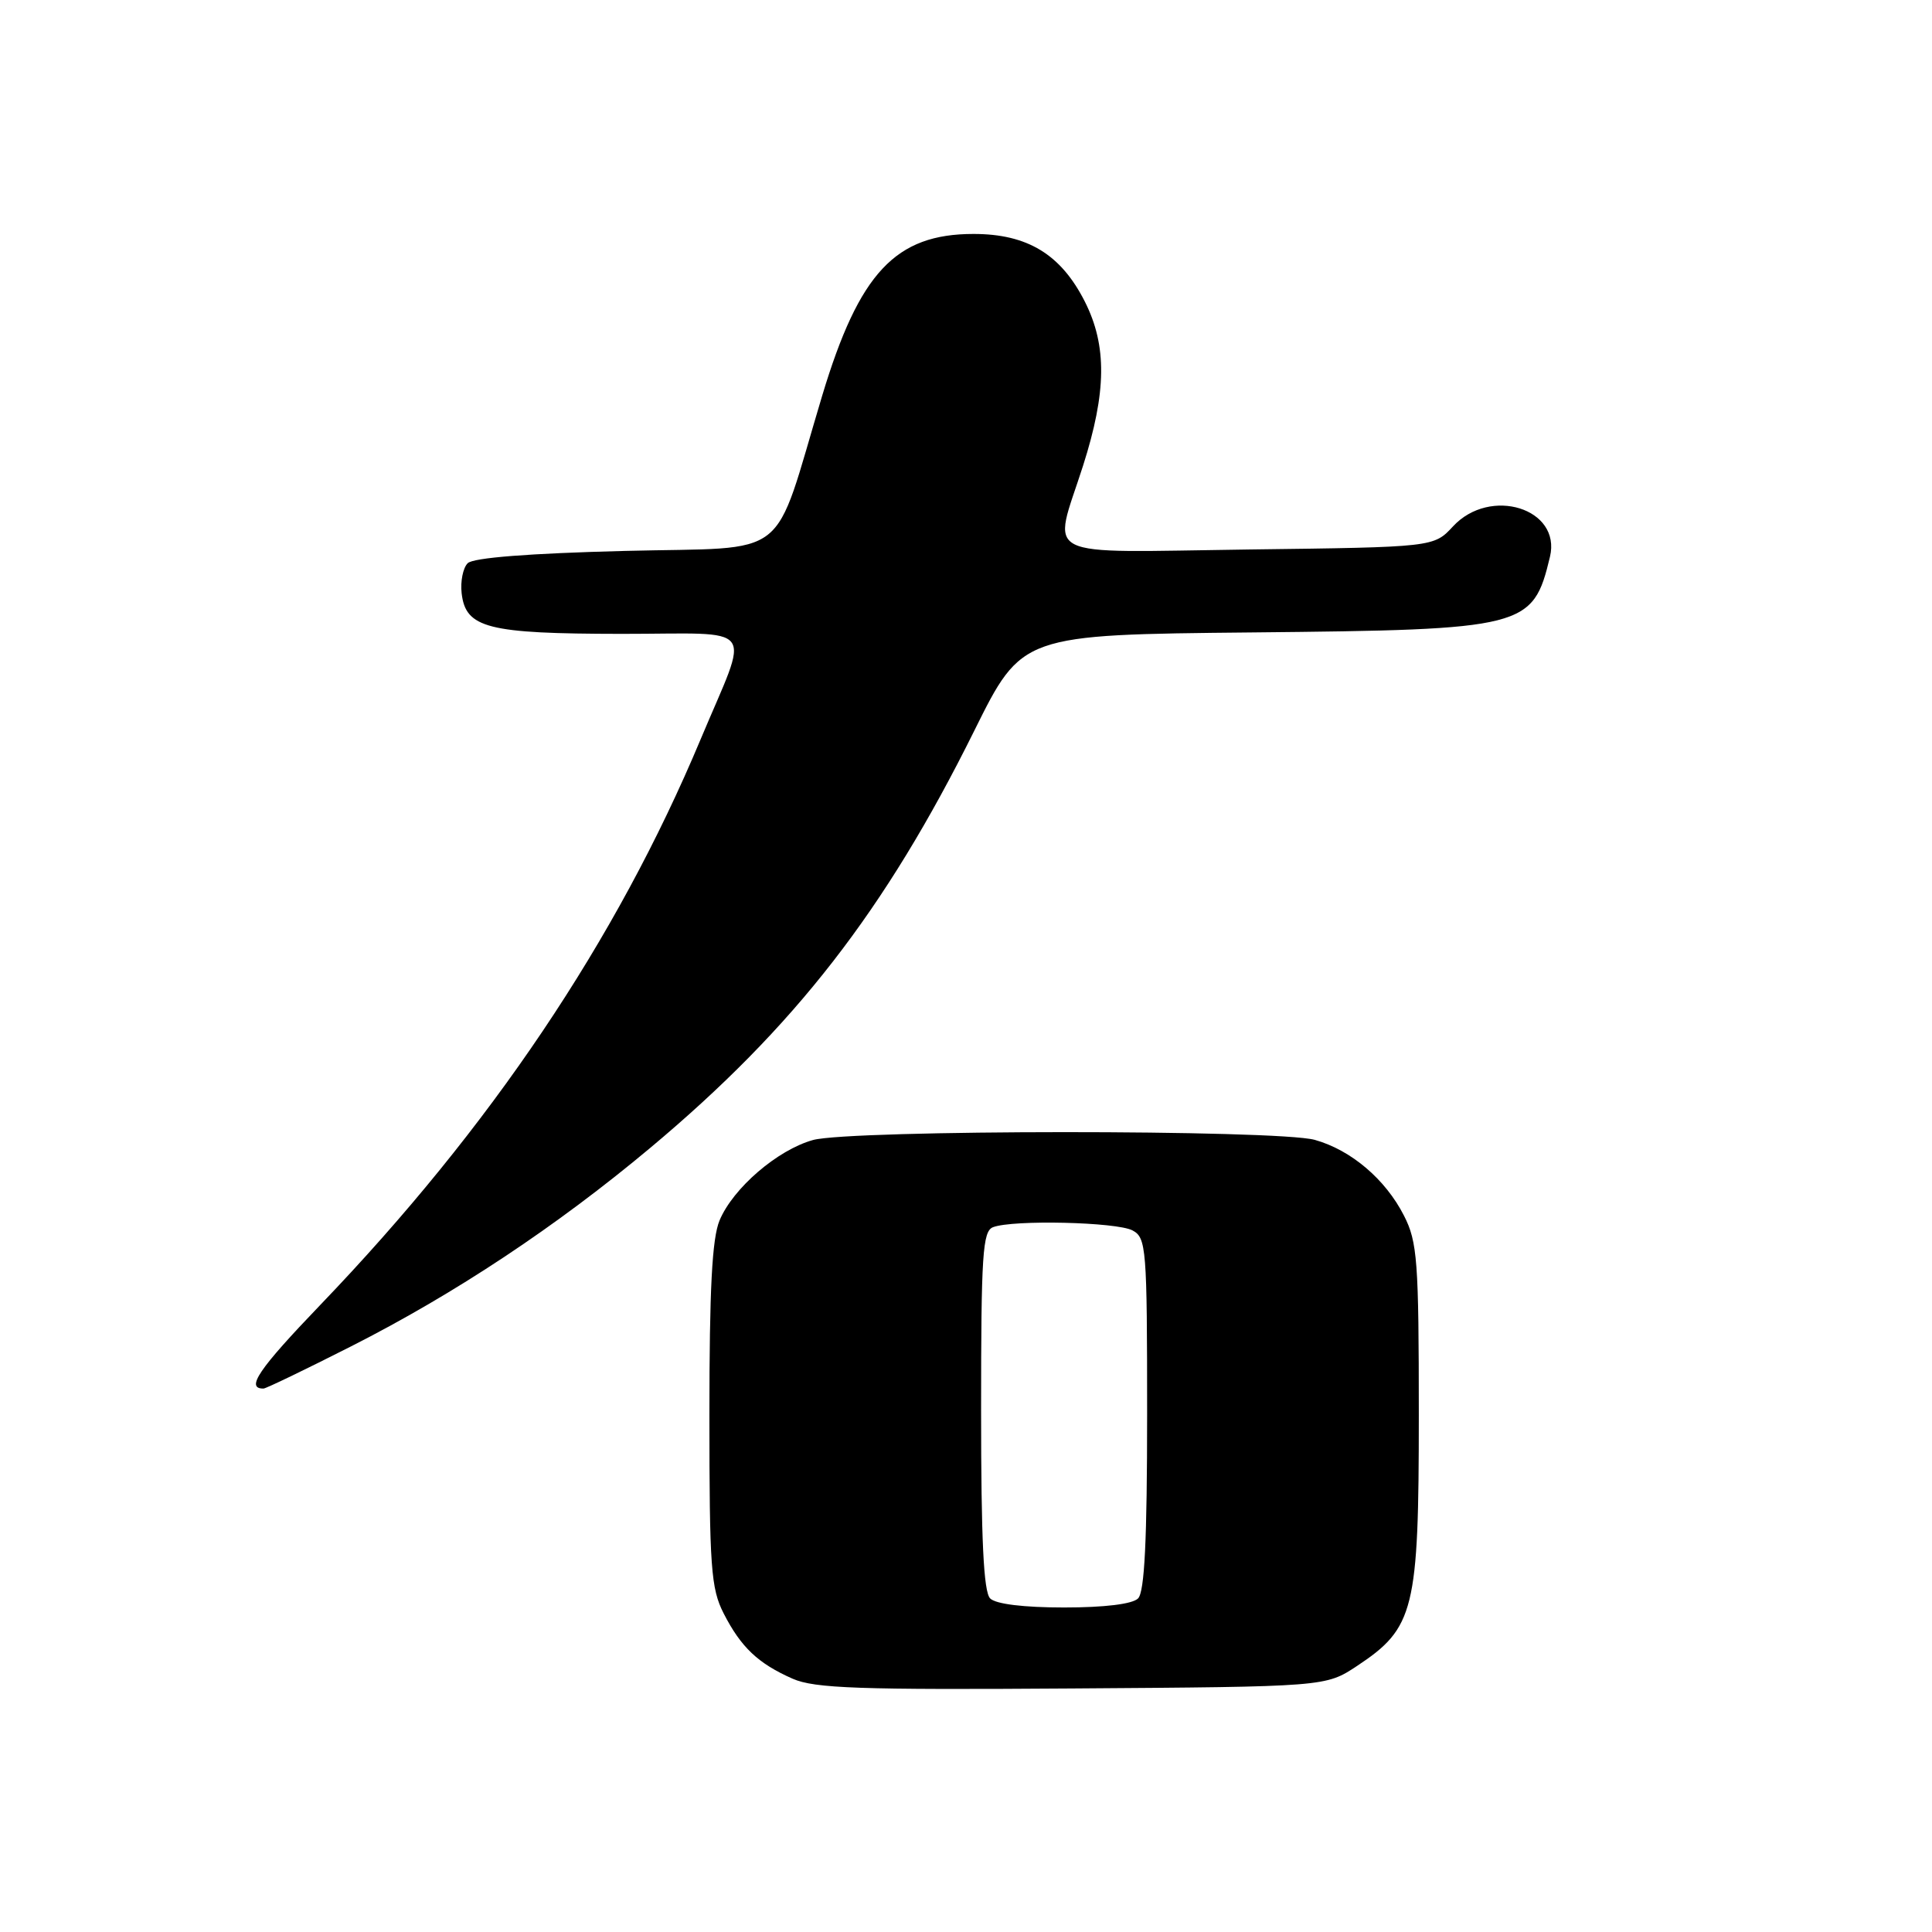 <?xml version="1.0" encoding="UTF-8" standalone="no"?>
<!DOCTYPE svg PUBLIC "-//W3C//DTD SVG 1.1//EN" "http://www.w3.org/Graphics/SVG/1.1/DTD/svg11.dtd" >
<svg xmlns="http://www.w3.org/2000/svg" xmlns:xlink="http://www.w3.org/1999/xlink" version="1.1" viewBox="0 0 256 256">
 <g >
 <path fill="currentColor"
d=" M 179.81 220.75 C 187.42 215.71 188.00 213.35 188.00 187.50 C 188.00 167.06 187.81 164.56 186.04 161.09 C 183.58 156.25 179.01 152.38 174.22 151.04 C 169.24 149.66 112.71 149.68 107.72 151.06 C 103.02 152.37 97.14 157.43 95.35 161.70 C 94.35 164.09 94.00 170.81 94.00 187.51 C 94.00 207.68 94.20 210.47 95.89 213.79 C 98.19 218.28 100.45 220.42 105.03 222.44 C 107.95 223.72 113.81 223.93 142.07 223.73 C 175.65 223.50 175.65 223.50 179.81 220.75 Z  M 46.50 178.41 C 60.31 171.41 73.73 162.50 86.15 152.11 C 105.32 136.07 117.26 120.69 129.11 96.80 C 135.41 84.10 135.41 84.10 165.96 83.80 C 202.20 83.44 203.12 83.21 205.38 73.77 C 206.90 67.38 197.46 64.43 192.53 69.75 C 189.98 72.50 189.98 72.50 165.49 72.81 C 137.21 73.18 139.48 74.32 143.51 61.71 C 146.63 51.94 146.70 45.81 143.75 39.97 C 140.58 33.70 136.14 31.00 129.00 31.00 C 118.66 31.00 113.85 36.14 108.95 52.41 C 102.24 74.72 105.14 72.43 82.79 73.00 C 70.14 73.32 62.69 73.90 61.97 74.63 C 61.35 75.25 60.99 77.04 61.17 78.61 C 61.70 83.23 64.60 83.97 82.32 83.99 C 100.68 84.00 99.40 82.29 92.82 98.00 C 81.66 124.63 65.00 149.41 42.45 172.90 C 34.26 181.43 32.50 184.02 34.92 183.99 C 35.24 183.99 40.45 181.48 46.50 178.41 Z  M 131.20 211.80 C 130.33 210.93 130.00 204.00 130.00 186.91 C 130.00 166.22 130.20 163.14 131.58 162.61 C 134.20 161.60 147.99 161.92 150.07 163.04 C 151.89 164.01 152.00 165.36 152.00 187.34 C 152.00 204.10 151.66 210.94 150.80 211.80 C 150.05 212.55 146.36 213.00 141.00 213.00 C 135.64 213.00 131.95 212.55 131.20 211.80 Z "/>
</g>
</svg>